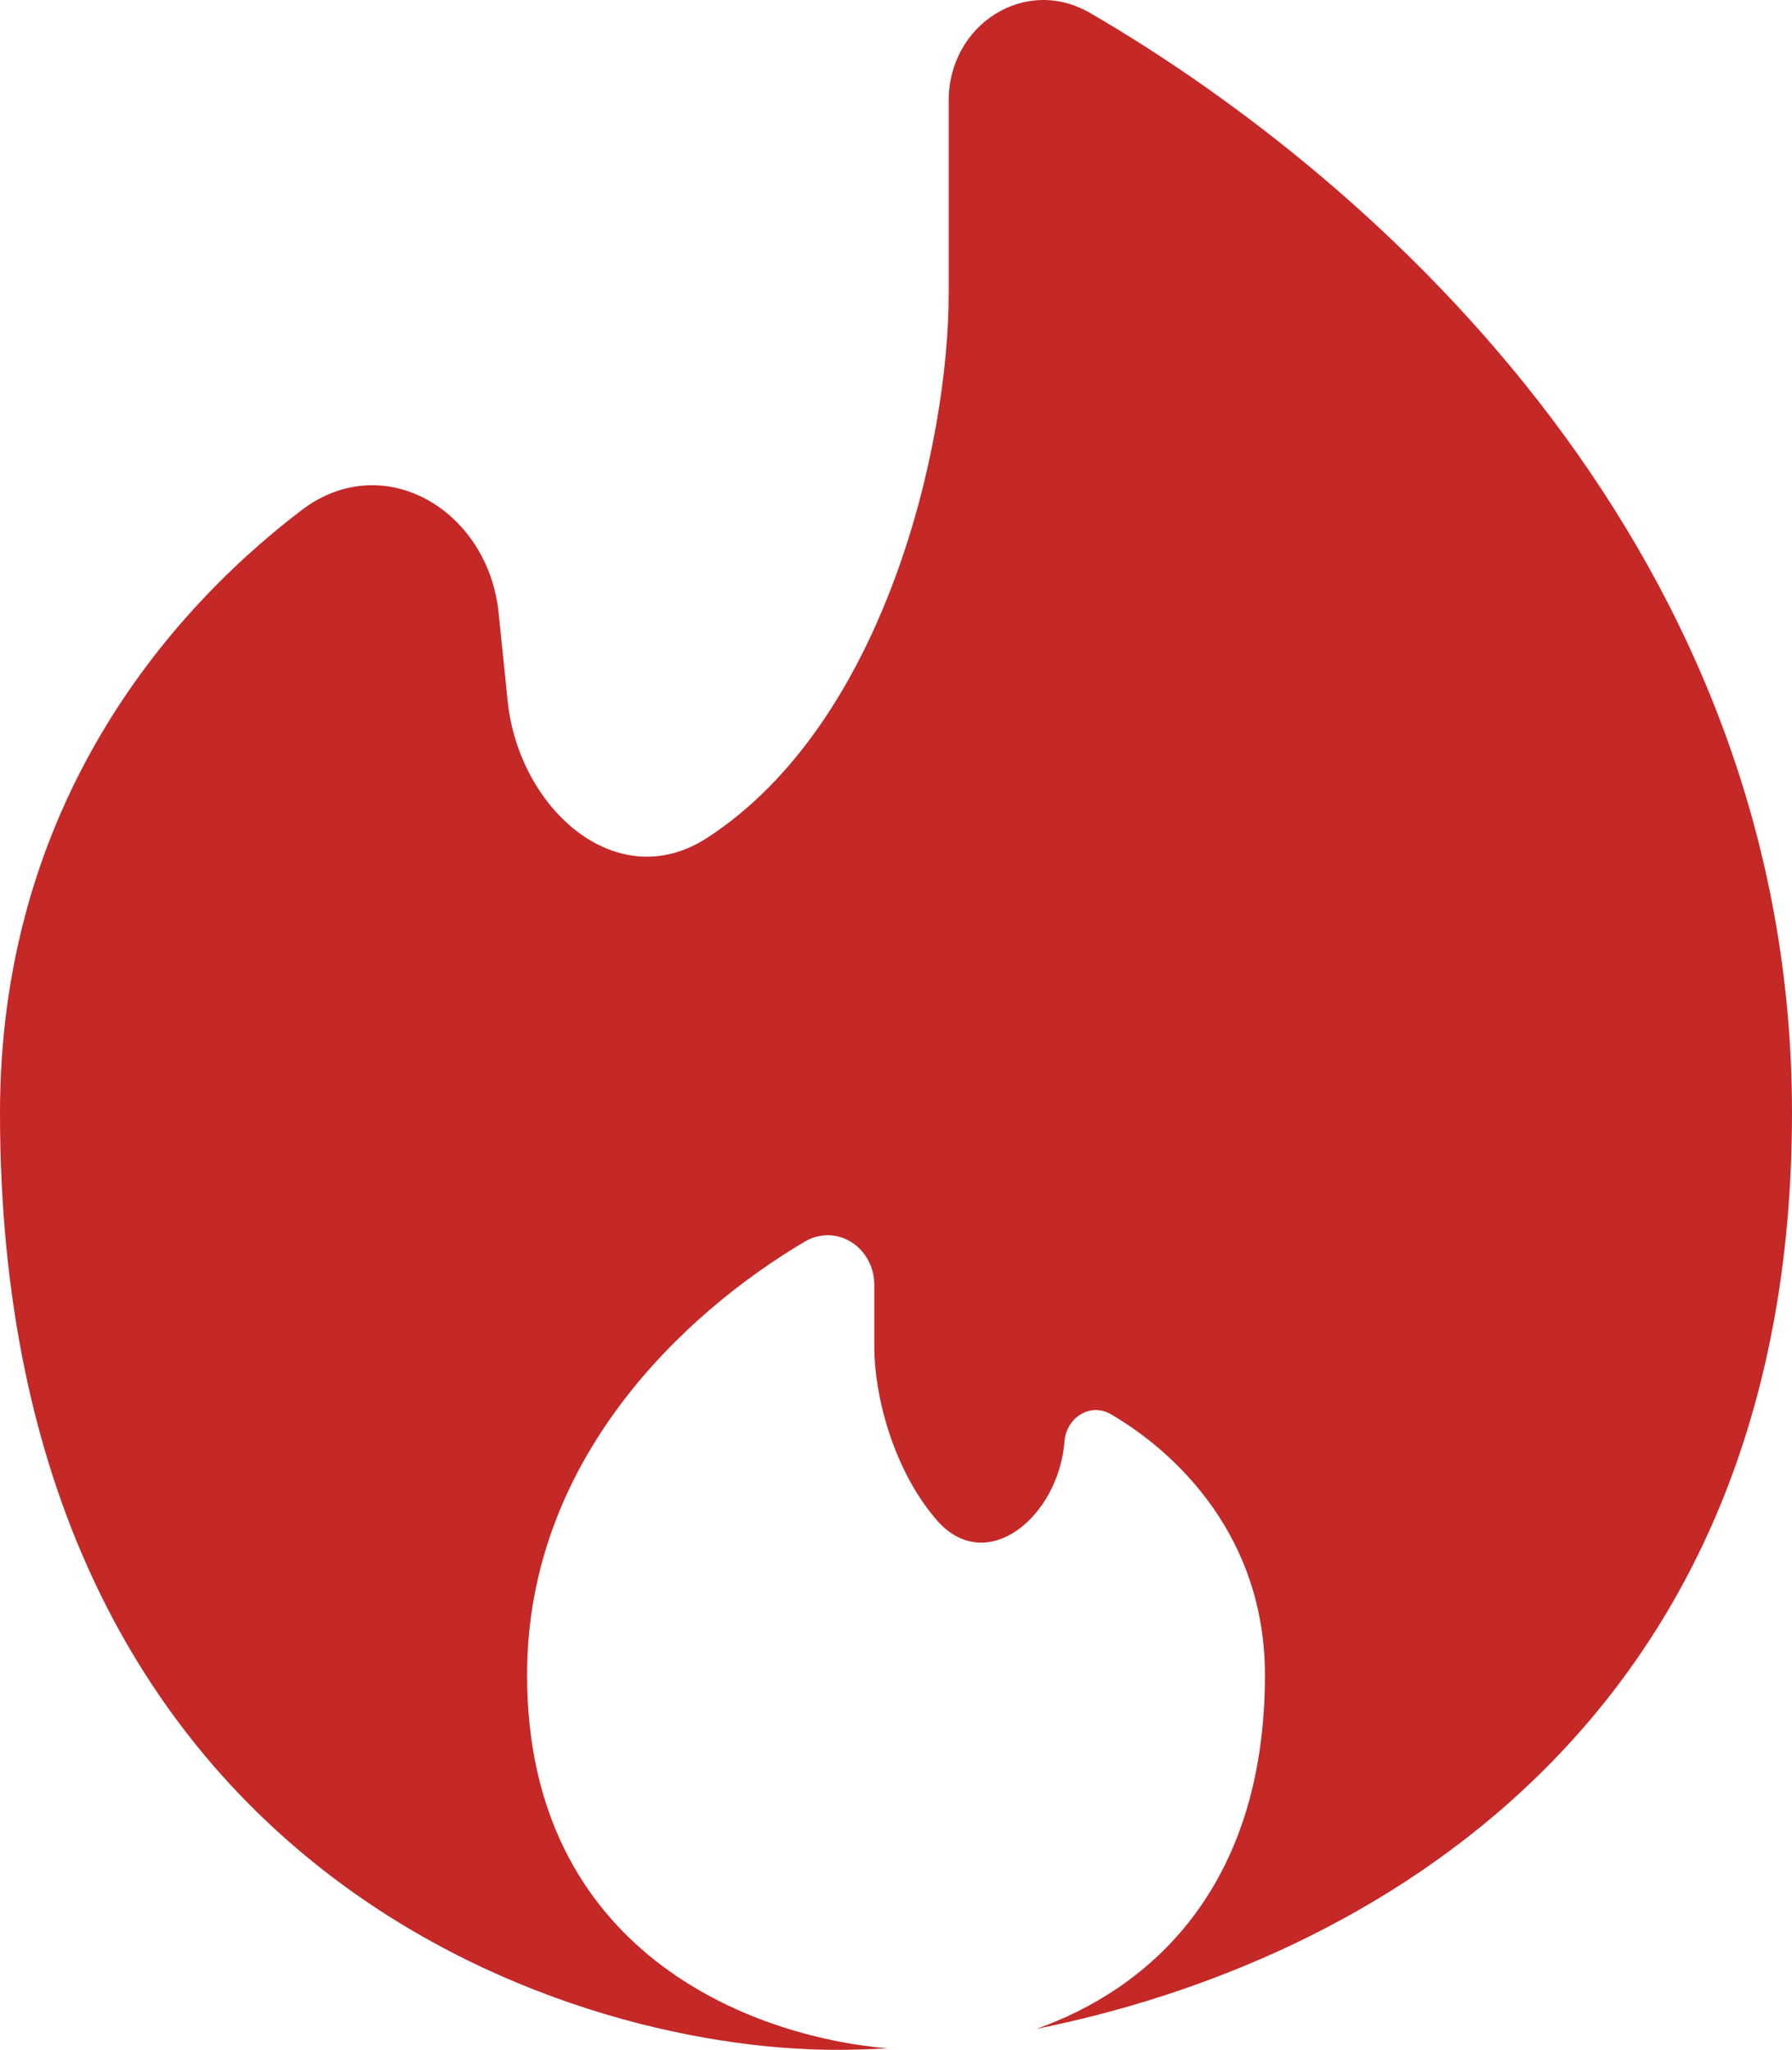 <svg xmlns="http://www.w3.org/2000/svg" viewBox="0 0 804.26 920"><defs><style>.cls-1{fill:#c42827;}</style></defs><g id="Layer_2" data-name="Layer 2"><g id="Layer_1-2" data-name="Layer 1"><path class="cls-1" d="M465.17,910.59c147.88-29.64,339.09-136,339.09-411.12,0-250.34-183.24-417-315-493.64C460-11.17,425.79,11.18,425.79,45v86.51c0,68.21-28.68,192.72-108.38,244.51-40.68,26.44-84.62-13.13-89.57-61.4L223.78,275c-4.72-46.08-51.65-74.05-88.48-46C69.14,279.49,0,367.87,0,499.47,0,835.89,250.22,920,375.32,920c7.28,0,14.93-.22,22.89-.68C336.43,914,236.55,875.71,236.55,751.77c0-96.95,70.73-162.54,124.47-194.42,14.45-8.58,31.37,2.56,31.37,19.36v27.88c0,21.33,8.25,54.68,27.89,77.5,22.23,25.84,54.85-1.23,57.48-35.2.83-10.71,11.61-17.55,20.89-12.12,30.34,17.73,69.06,55.61,69.06,117C567.71,848.66,514.3,893.23,465.17,910.59Z"/></g></g></svg>